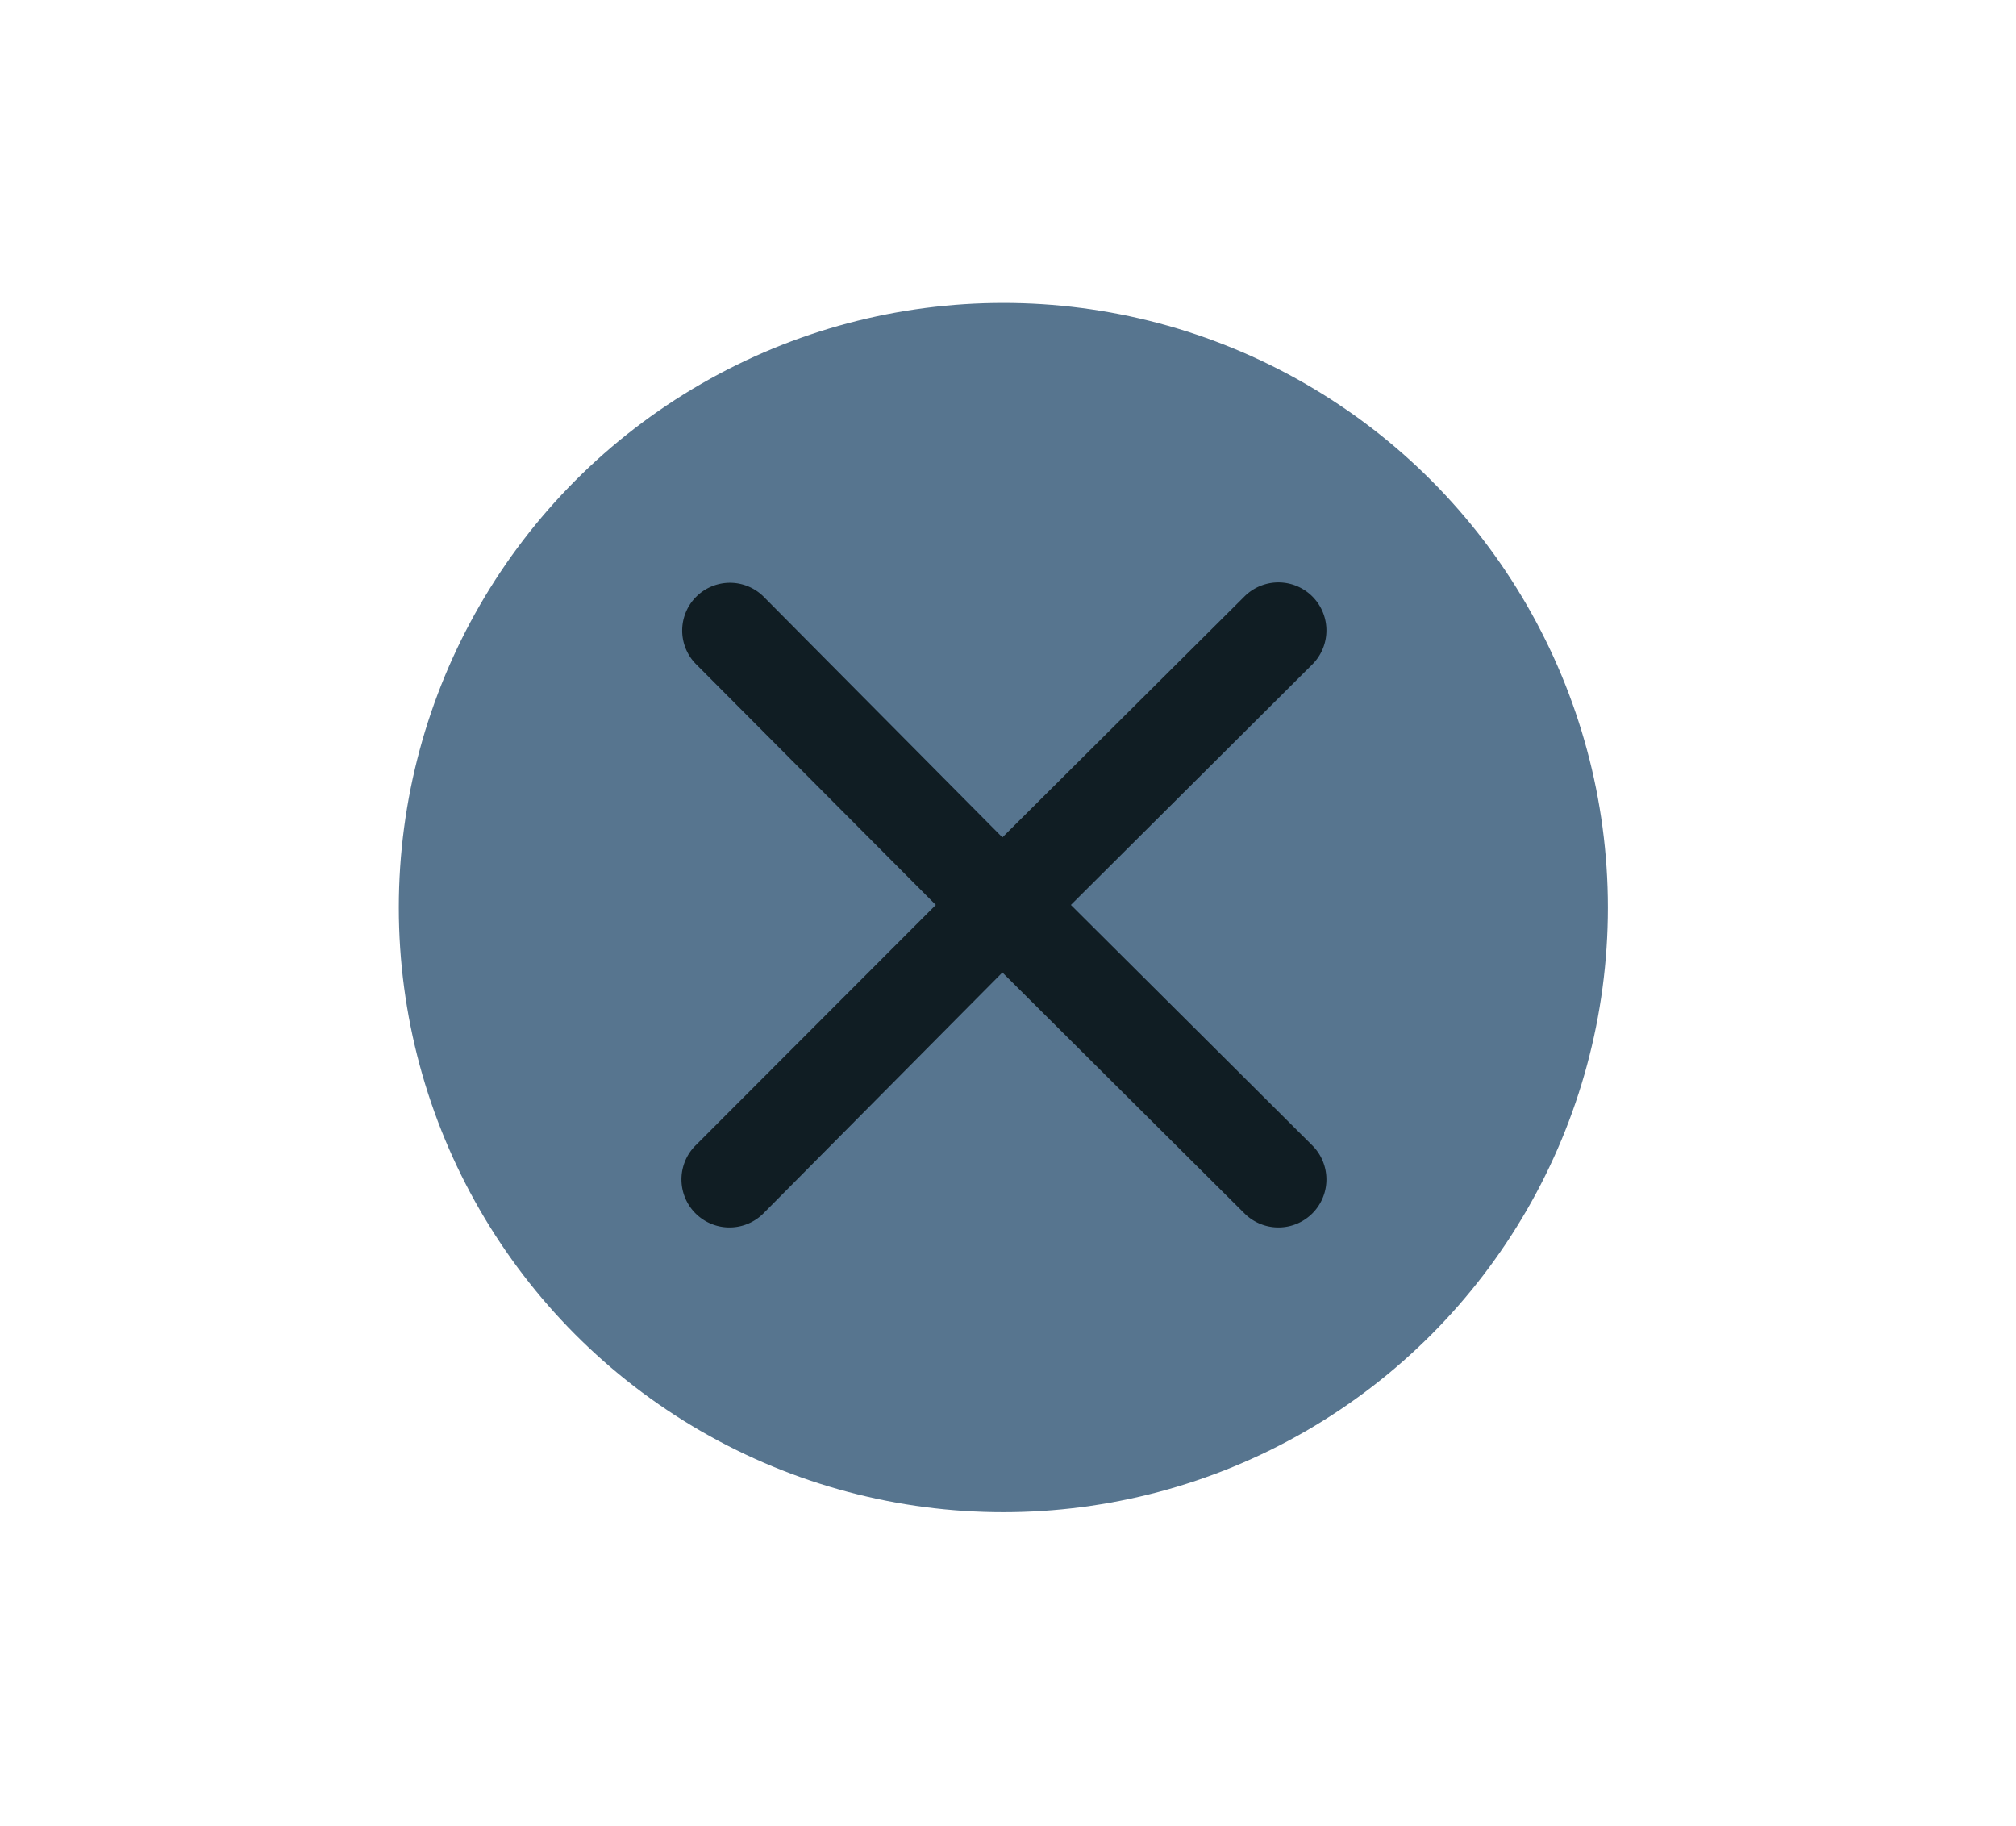 <svg id="Layer_1" data-name="Layer 1" xmlns="http://www.w3.org/2000/svg" viewBox="0 0 84.47 76.48"><defs><style>.cls-1{fill:#57758f;}.cls-2{fill:#101d23;}</style></defs><title>illustrations</title><circle class="cls-1" cx="42.04" cy="38.02" r="25.33"/><path class="cls-2" d="M44.87,37.91,55,27.82A2,2,0,0,0,52.13,25L42,35.08,32,25a2,2,0,0,0-2.83,2.83L39.21,37.91,29.13,48A2,2,0,0,0,32,50.82L42,40.74,52.13,50.82A2,2,0,0,0,55,48Z"/></svg>